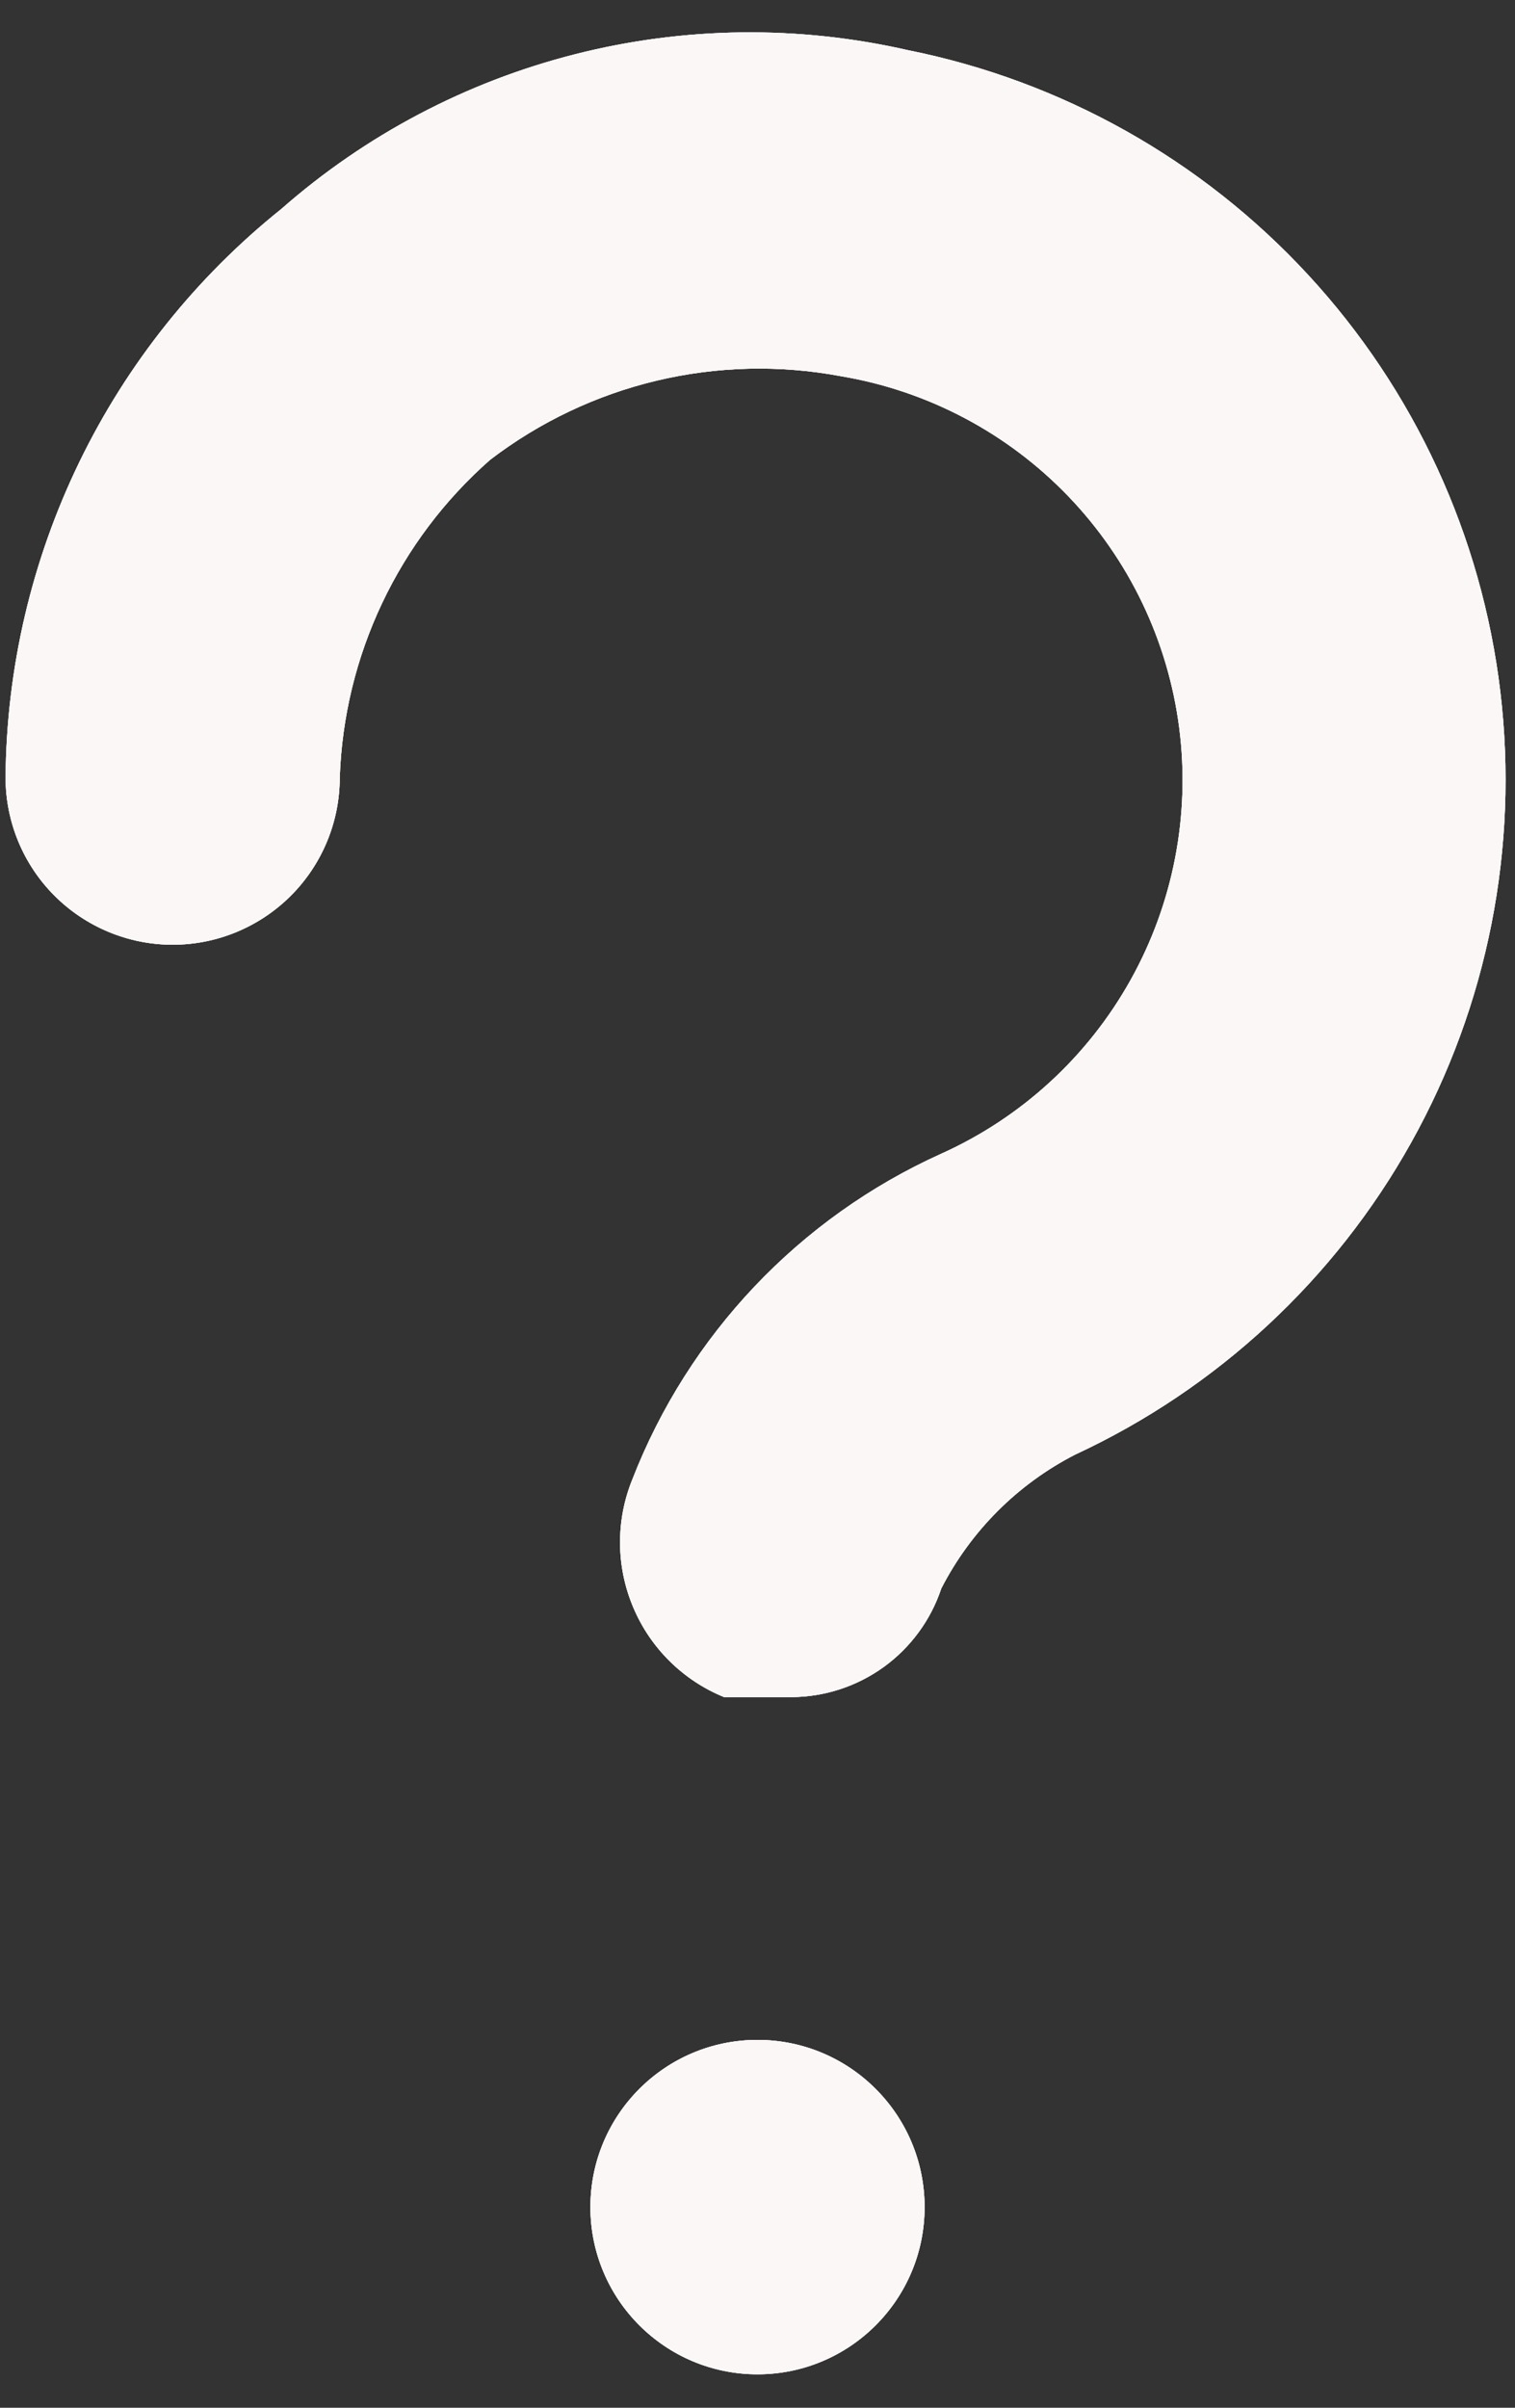 <svg width="34" height="54" viewBox="0 0 34 54" fill="none" xmlns="http://www.w3.org/2000/svg">
<rect x="0" y="0" width="34" height="54" fill="#333333" stroke="none"/>
<path d="M6.312 4.688C4.399 6.22 2.85 8.159 1.78 10.364C0.71 12.57 0.144 14.986 0.125 17.438C0.125 18.432 0.52 19.386 1.223 20.089C1.927 20.792 2.88 21.188 3.875 21.188C4.87 21.188 5.823 20.792 6.527 20.089C7.23 19.386 7.625 18.432 7.625 17.438C7.672 16.082 7.995 14.751 8.576 13.526C9.156 12.301 9.981 11.207 11 10.312C12.108 9.465 13.381 8.86 14.738 8.537C16.095 8.214 17.504 8.18 18.875 8.438C20.818 8.764 22.605 9.707 23.972 11.127C25.338 12.546 26.212 14.368 26.464 16.322C26.716 18.276 26.333 20.26 25.372 21.98C24.411 23.7 22.922 25.066 21.125 25.875C17.943 27.309 15.452 29.935 14.188 33.188C13.816 34.108 13.825 35.137 14.212 36.051C14.598 36.965 15.331 37.688 16.25 38.062H17.75C18.497 38.061 19.225 37.825 19.831 37.388C20.436 36.951 20.889 36.334 21.125 35.625C21.787 34.336 22.836 33.287 24.125 32.625C27.317 31.144 29.959 28.692 31.673 25.619C33.388 22.546 34.087 19.009 33.671 15.515C33.255 12.021 31.745 8.748 29.357 6.164C26.969 3.579 23.825 1.815 20.375 1.125C17.916 0.564 15.36 0.594 12.915 1.214C10.47 1.833 8.207 3.023 6.312 4.688Z" fill="#FCF7F7"/>
<path d="M17 53.25C19.071 53.25 20.75 51.571 20.75 49.5C20.75 47.429 19.071 45.75 17 45.75C14.929 45.75 13.25 47.429 13.25 49.5C13.25 51.571 14.929 53.25 17 53.25Z" fill="#FCF7F7"/>
<path d="M6.312 4.688C4.399 6.22 2.85 8.159 1.78 10.364C0.71 12.57 0.144 14.986 0.125 17.438C0.125 18.432 0.52 19.386 1.223 20.089C1.927 20.792 2.88 21.188 3.875 21.188C4.87 21.188 5.823 20.792 6.527 20.089C7.23 19.386 7.625 18.432 7.625 17.438C7.672 16.082 7.995 14.751 8.576 13.526C9.156 12.301 9.981 11.207 11 10.312C12.108 9.465 13.381 8.86 14.738 8.537C16.095 8.214 17.504 8.18 18.875 8.438C20.818 8.764 22.605 9.707 23.972 11.127C25.338 12.546 26.212 14.368 26.464 16.322C26.716 18.276 26.333 20.26 25.372 21.98C24.411 23.7 22.922 25.066 21.125 25.875C17.943 27.309 15.452 29.935 14.188 33.188C13.816 34.108 13.825 35.137 14.212 36.051C14.598 36.965 15.331 37.688 16.25 38.062H17.75C18.497 38.061 19.225 37.825 19.831 37.388C20.436 36.951 20.889 36.334 21.125 35.625C21.787 34.336 22.836 33.287 24.125 32.625C27.317 31.144 29.959 28.692 31.673 25.619C33.388 22.546 34.087 19.009 33.671 15.515C33.255 12.021 31.745 8.748 29.357 6.164C26.969 3.579 23.825 1.815 20.375 1.125C17.916 0.564 15.36 0.594 12.915 1.214C10.47 1.833 8.207 3.023 6.312 4.688Z" fill="#FCF7F7"/>
<path d="M17 53.25C19.071 53.25 20.75 51.571 20.75 49.5C20.75 47.429 19.071 45.75 17 45.75C14.929 45.75 13.25 47.429 13.25 49.5C13.25 51.571 14.929 53.25 17 53.25Z" fill="#FCF7F7"/>
<path d="M6.312 4.688C4.399 6.22 2.85 8.159 1.78 10.364C0.71 12.57 0.144 14.986 0.125 17.438C0.125 18.432 0.52 19.386 1.223 20.089C1.927 20.792 2.88 21.188 3.875 21.188C4.87 21.188 5.823 20.792 6.527 20.089C7.23 19.386 7.625 18.432 7.625 17.438C7.672 16.082 7.995 14.751 8.576 13.526C9.156 12.301 9.981 11.207 11 10.312C12.108 9.465 13.381 8.86 14.738 8.537C16.095 8.214 17.504 8.18 18.875 8.438C20.818 8.764 22.605 9.707 23.972 11.127C25.338 12.546 26.212 14.368 26.464 16.322C26.716 18.276 26.333 20.26 25.372 21.98C24.411 23.7 22.922 25.066 21.125 25.875C17.943 27.309 15.452 29.935 14.188 33.188C13.816 34.108 13.825 35.137 14.212 36.051C14.598 36.965 15.331 37.688 16.25 38.062H17.75C18.497 38.061 19.225 37.825 19.831 37.388C20.436 36.951 20.889 36.334 21.125 35.625C21.787 34.336 22.836 33.287 24.125 32.625C27.317 31.144 29.959 28.692 31.673 25.619C33.388 22.546 34.087 19.009 33.671 15.515C33.255 12.021 31.745 8.748 29.357 6.164C26.969 3.579 23.825 1.815 20.375 1.125C17.916 0.564 15.36 0.594 12.915 1.214C10.47 1.833 8.207 3.023 6.312 4.688Z" fill="#FCF7F7"/>
<path d="M17 53.25C19.071 53.25 20.75 51.571 20.75 49.5C20.75 47.429 19.071 45.75 17 45.75C14.929 45.75 13.25 47.429 13.25 49.5C13.25 51.571 14.929 53.25 17 53.25Z" fill="#FCF7F7"/>
</svg>

